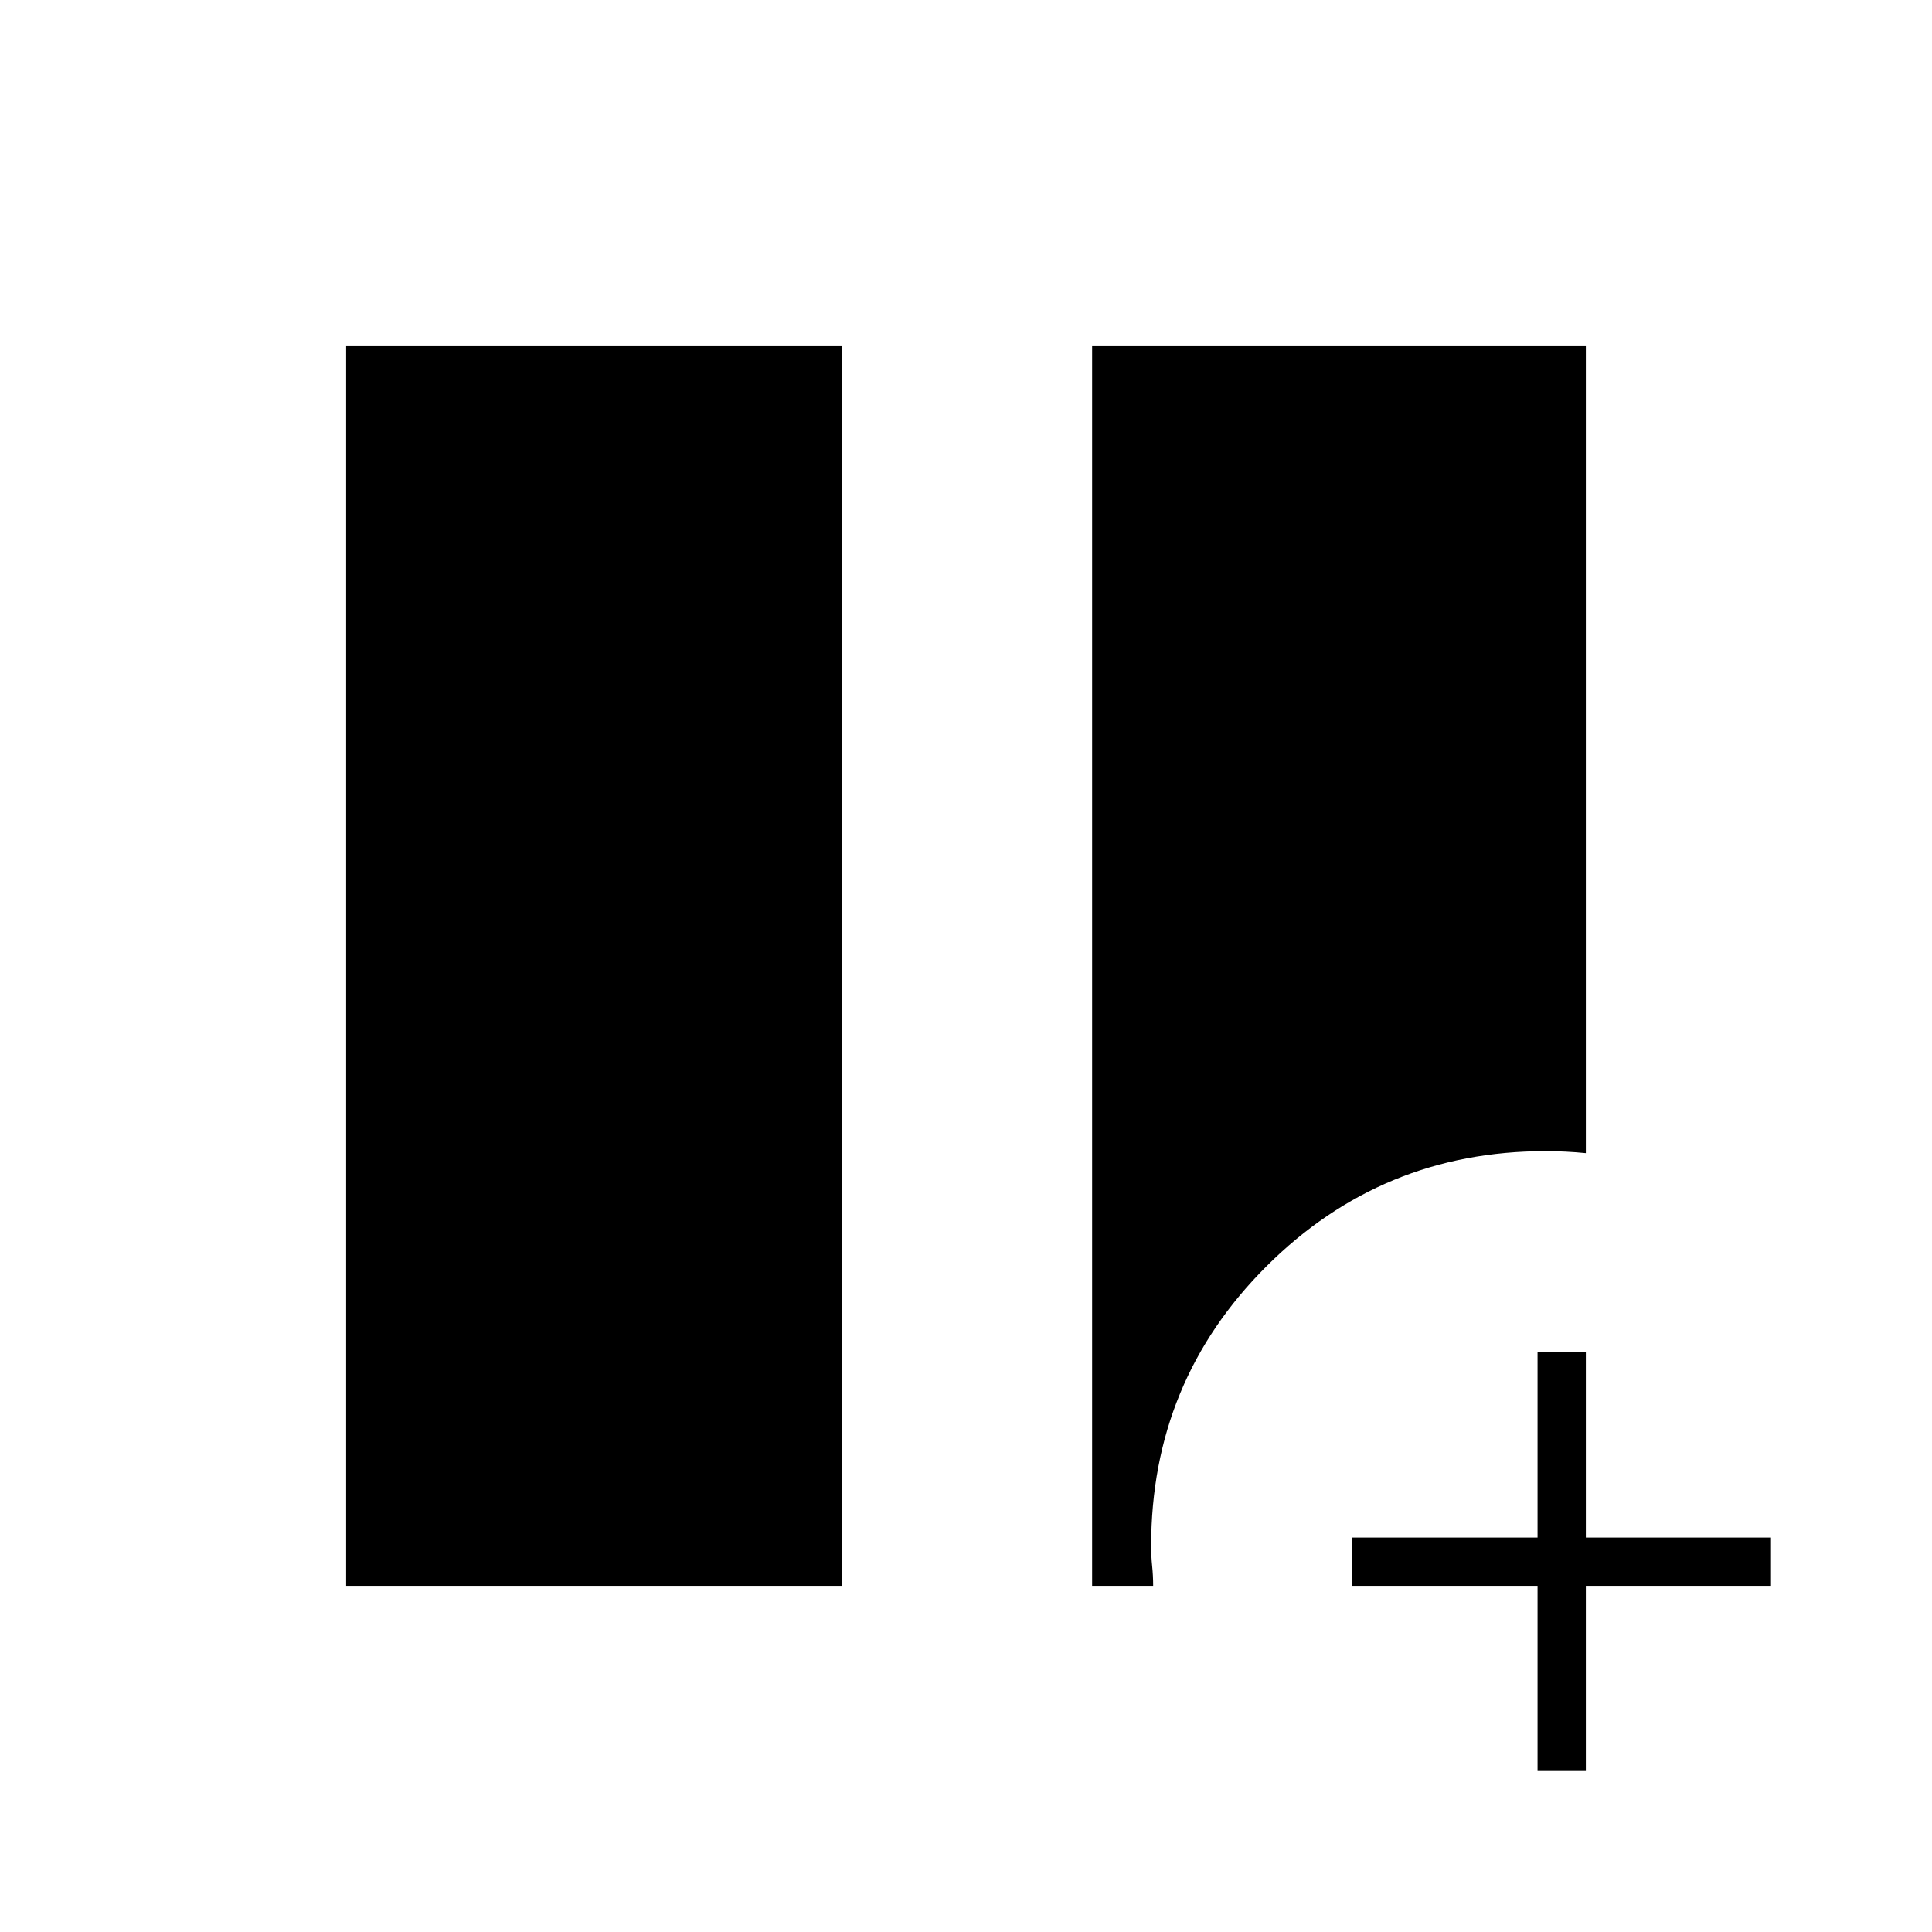 <svg xmlns="http://www.w3.org/2000/svg" height="40" viewBox="0 -960 960 960" width="40"><path d="M172-172v-616h246.333v616H172Zm370.667 0v-616H788v401q-5-.5-10-.75t-10-.25q-81.34 0-138.67 57.187Q572-273.627 572-191.79q0 5.113.5 9.951.5 4.839.5 9.839h-30.333ZM764-80v-92h-92v-24h92v-92h24v92h92v24h-92v92h-24Z"/></svg>